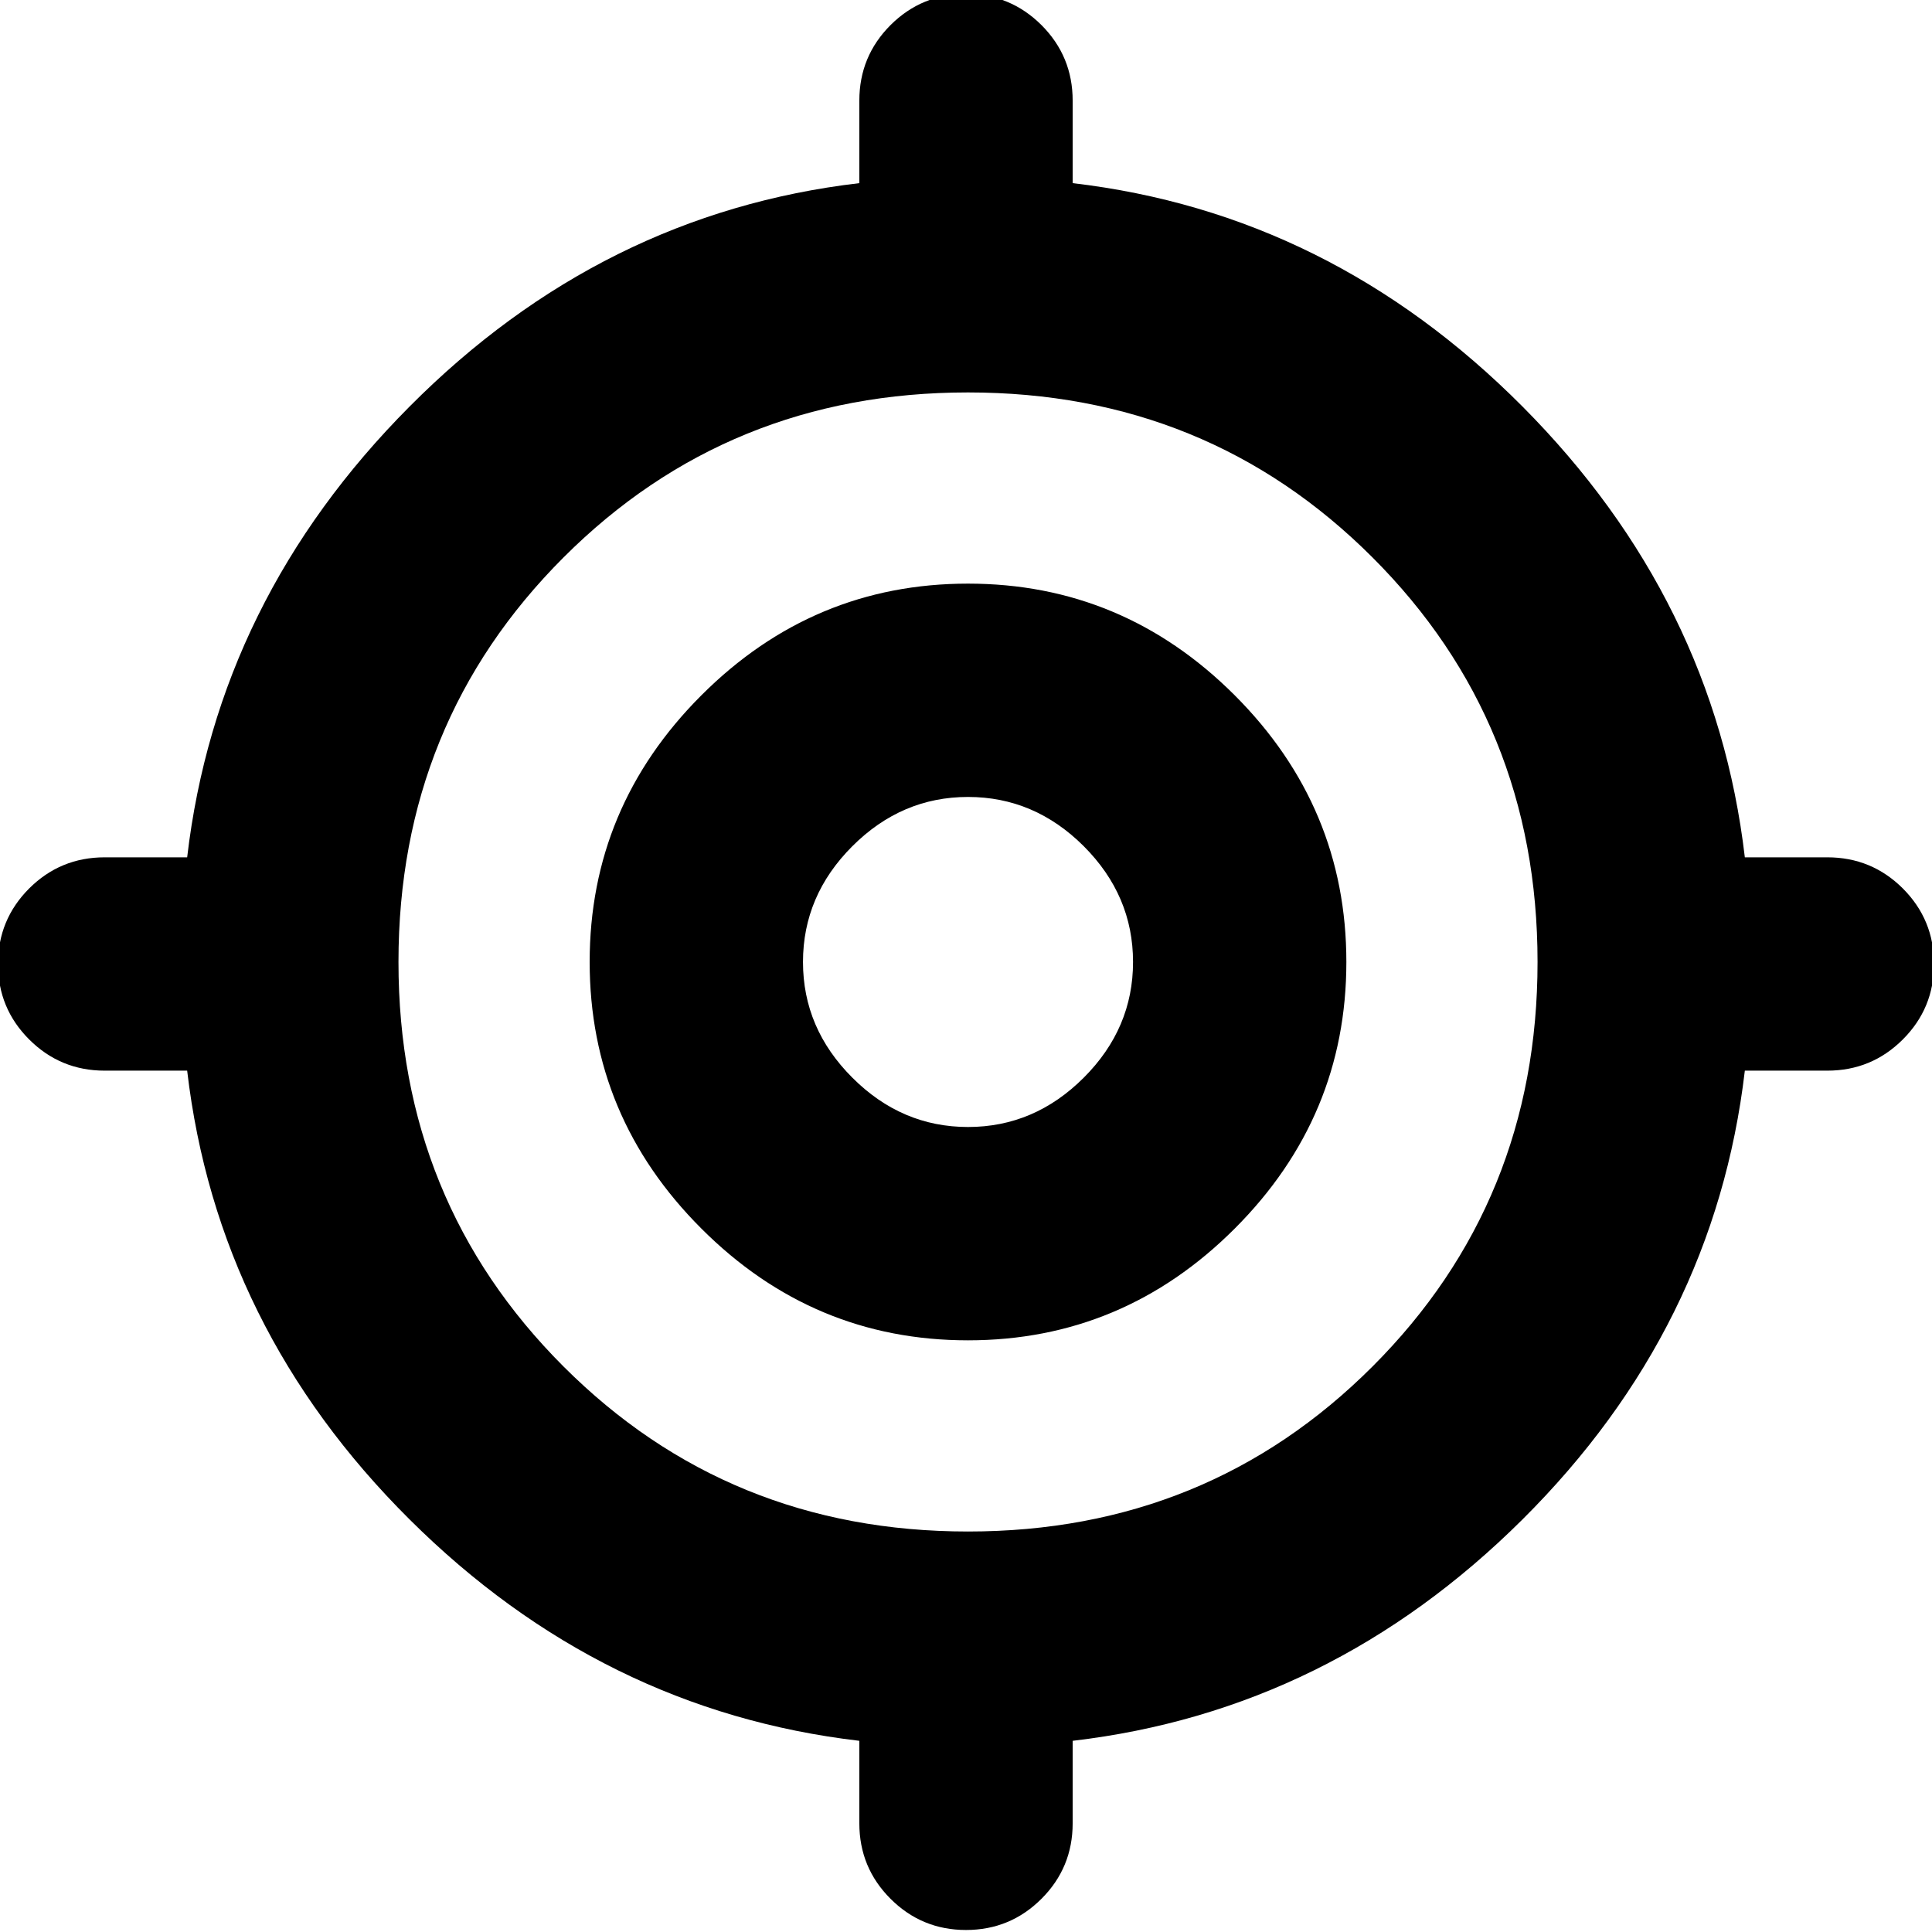 <svg xmlns="http://www.w3.org/2000/svg" height="24" width="24"><path d="M12 23.975Q11.45 23.975 11.062 23.587Q10.675 23.2 10.675 22.65V21.625Q7.475 21.25 5.088 18.875Q2.7 16.5 2.325 13.3H1.3Q0.75 13.3 0.362 12.912Q-0.025 12.525 -0.025 11.975Q-0.025 11.425 0.362 11.037Q0.75 10.65 1.3 10.65H2.325Q2.7 7.45 5.088 5.05Q7.475 2.65 10.675 2.275V1.25Q10.675 0.7 11.062 0.312Q11.45 -0.075 12 -0.075Q12.55 -0.075 12.938 0.312Q13.325 0.7 13.325 1.25V2.275Q16.525 2.65 18.913 5.05Q21.3 7.45 21.675 10.65H22.7Q23.25 10.65 23.638 11.037Q24.025 11.425 24.025 11.975Q24.025 12.525 23.638 12.912Q23.25 13.3 22.7 13.3H21.675Q21.3 16.5 18.913 18.875Q16.525 21.25 13.325 21.625V22.65Q13.325 23.2 12.938 23.587Q12.55 23.975 12 23.975ZM12.025 19.025Q15 19.025 17.05 16.975Q19.1 14.925 19.1 11.95Q19.1 8.975 17.05 6.925Q15 4.875 12.025 4.875Q9.05 4.875 7 6.925Q4.95 8.975 4.95 11.95Q4.95 14.925 7 16.975Q9.05 19.025 12.025 19.025ZM12.025 16.65Q10.1 16.65 8.713 15.262Q7.325 13.875 7.325 11.95Q7.325 10.025 8.713 8.637Q10.1 7.25 12.025 7.25Q13.95 7.25 15.338 8.637Q16.725 10.025 16.725 11.95Q16.725 13.875 15.338 15.262Q13.95 16.65 12.025 16.65ZM12.025 14Q12.85 14 13.463 13.387Q14.075 12.775 14.075 11.95Q14.075 11.125 13.463 10.512Q12.85 9.9 12.025 9.9Q11.2 9.9 10.588 10.512Q9.975 11.125 9.975 11.95Q9.975 12.775 10.588 13.387Q11.2 14 12.025 14ZM12.025 11.95Q12.025 11.95 12.025 11.95Q12.025 11.95 12.025 11.95Q12.025 11.95 12.025 11.95Q12.025 11.95 12.025 11.95Q12.025 11.95 12.025 11.95Q12.025 11.95 12.025 11.95Q12.025 11.95 12.025 11.95Q12.025 11.95 12.025 11.95Z"/></svg>